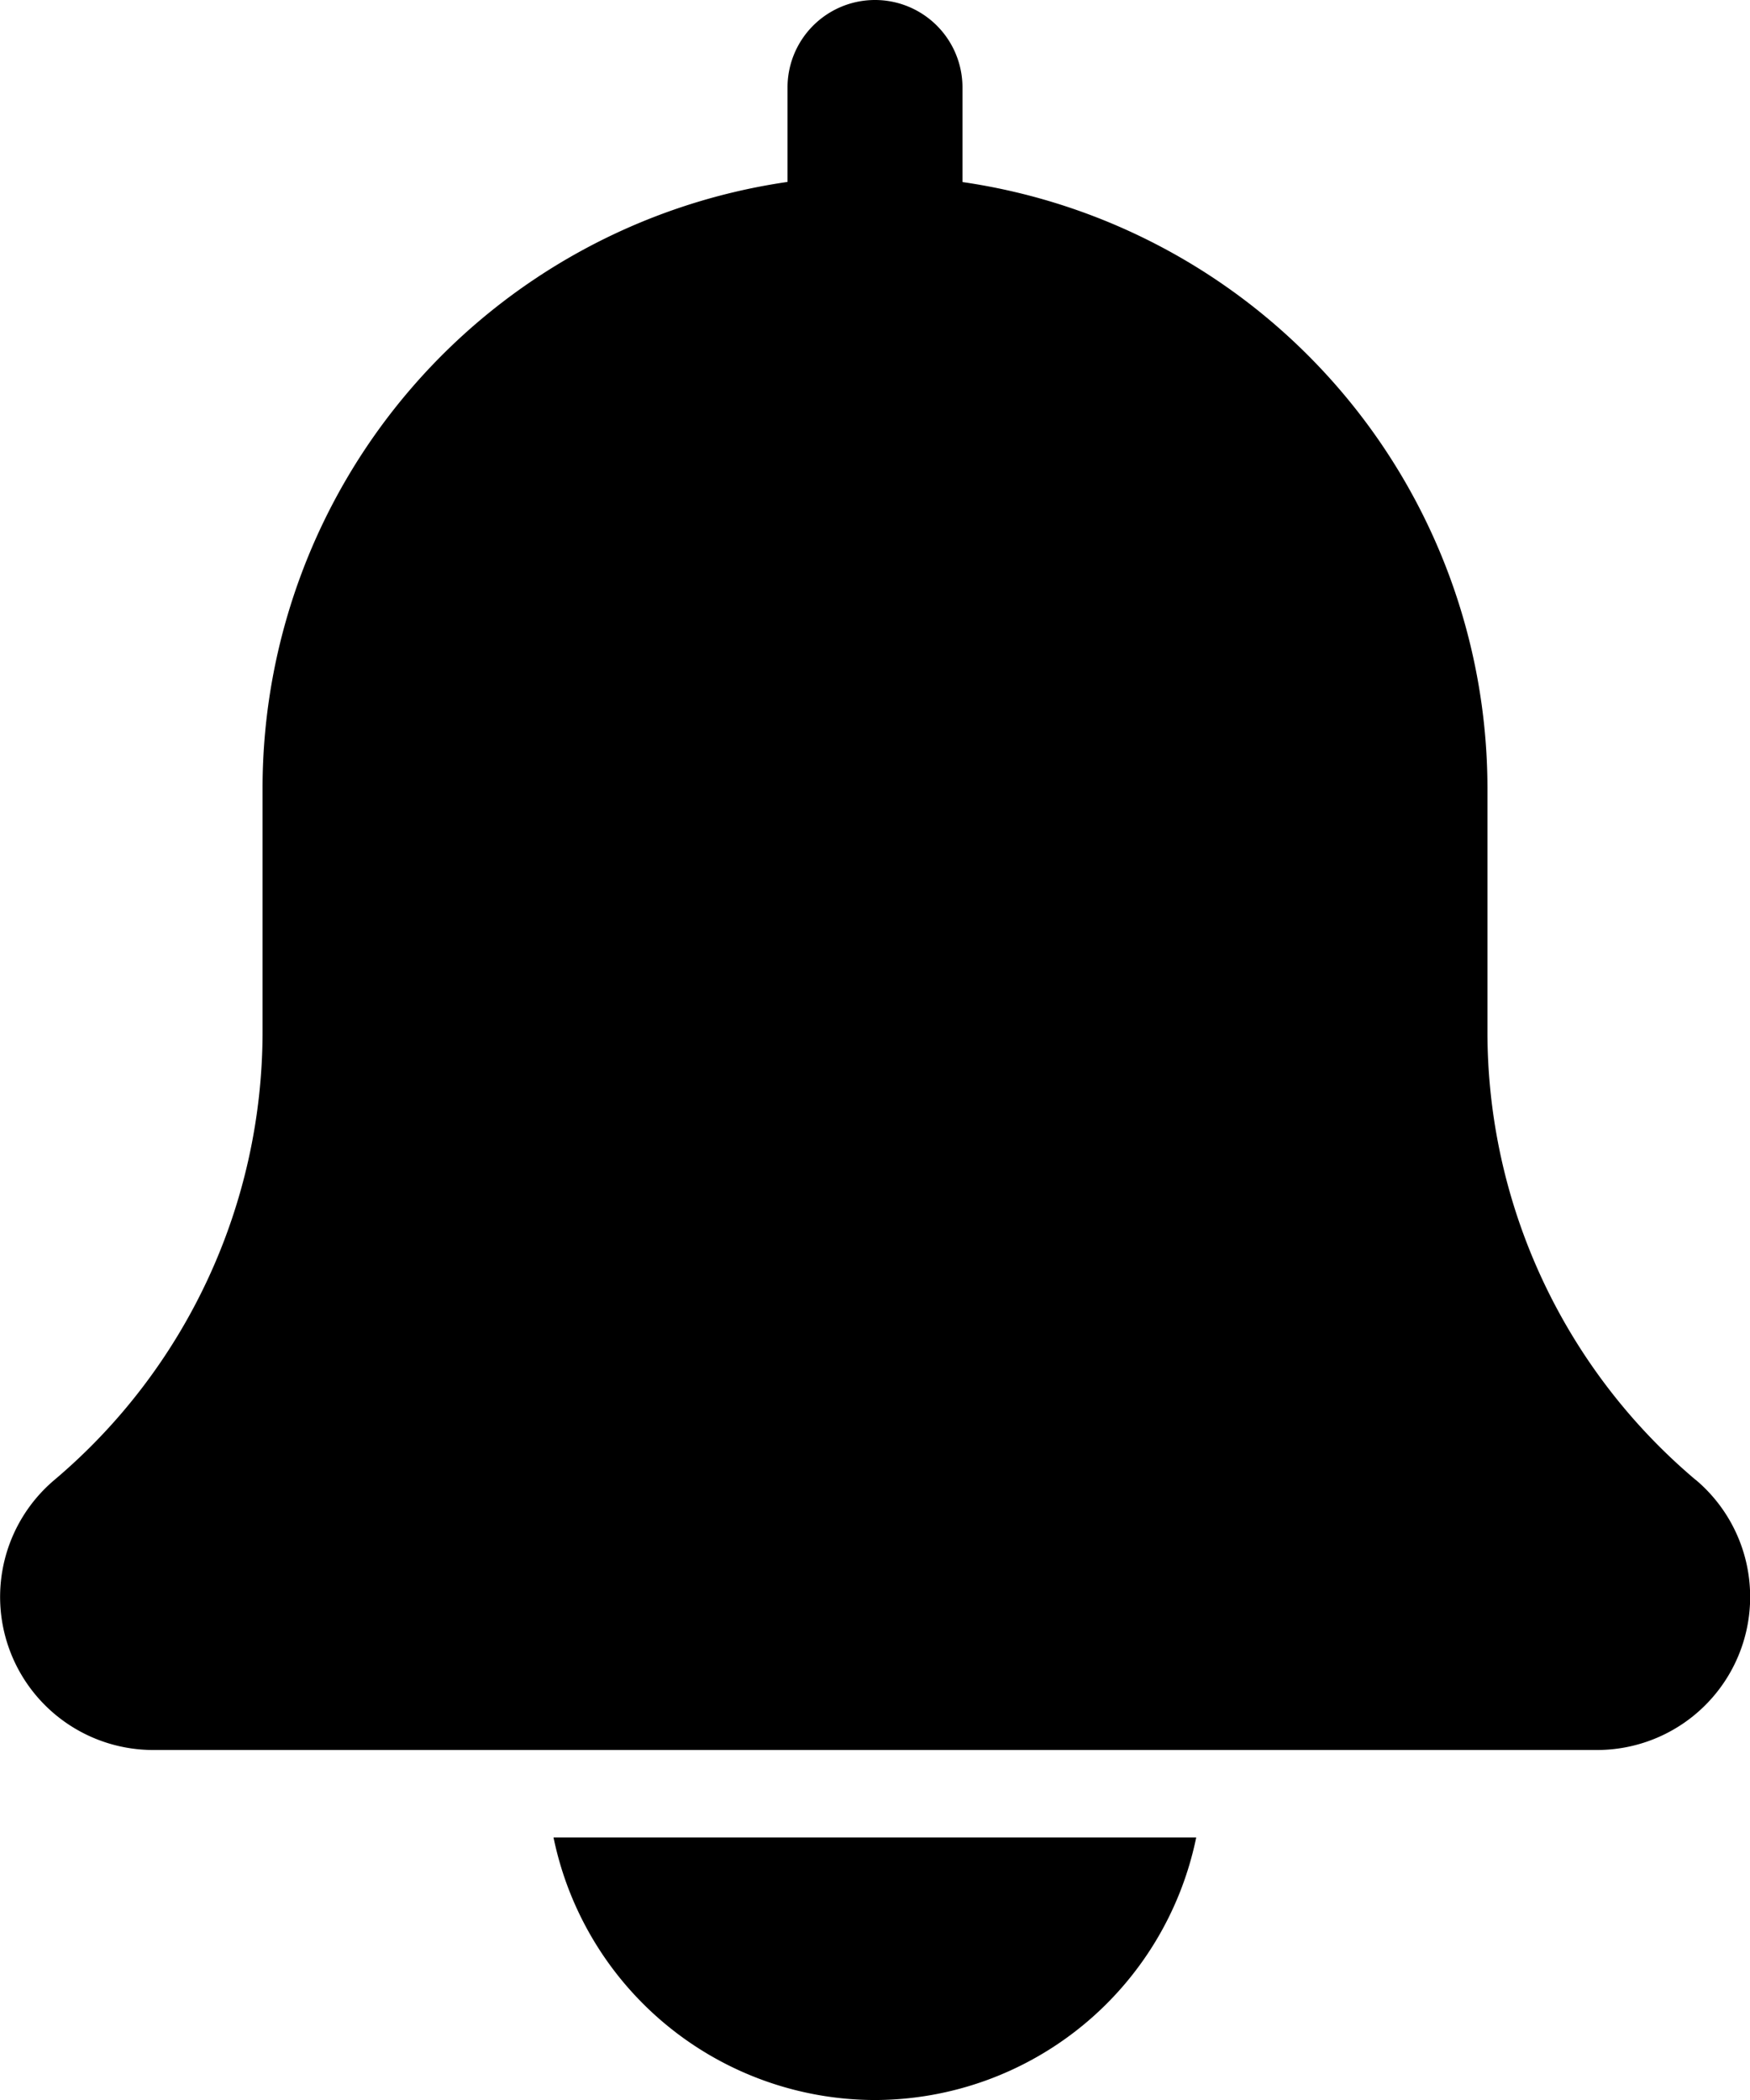 <svg xmlns="http://www.w3.org/2000/svg" width="13.544" height="16.253" viewBox="0 0 13.544 16.253">
  <g id="bell" transform="translate(-2)">
    <path id="Path_1628" data-name="Path 1628" d="M15.123,11.453a4.536,4.536,0,0,1-1.611-3.471V6.095A4.744,4.744,0,0,0,9.449,1.409V.677a.677.677,0,0,0-1.354,0v.731A4.744,4.744,0,0,0,4.032,6.095V7.983a4.541,4.541,0,0,1-1.617,3.476,1.185,1.185,0,0,0,.771,2.085H14.359a1.185,1.185,0,0,0,.765-2.091Z"/>
    <path id="Path_1629" data-name="Path 1629" d="M10.814,23.032A2.544,2.544,0,0,0,13.3,21H8.326A2.544,2.544,0,0,0,10.814,23.032Z" transform="translate(-2.042 -6.779)"/>
  </g>
</svg>
